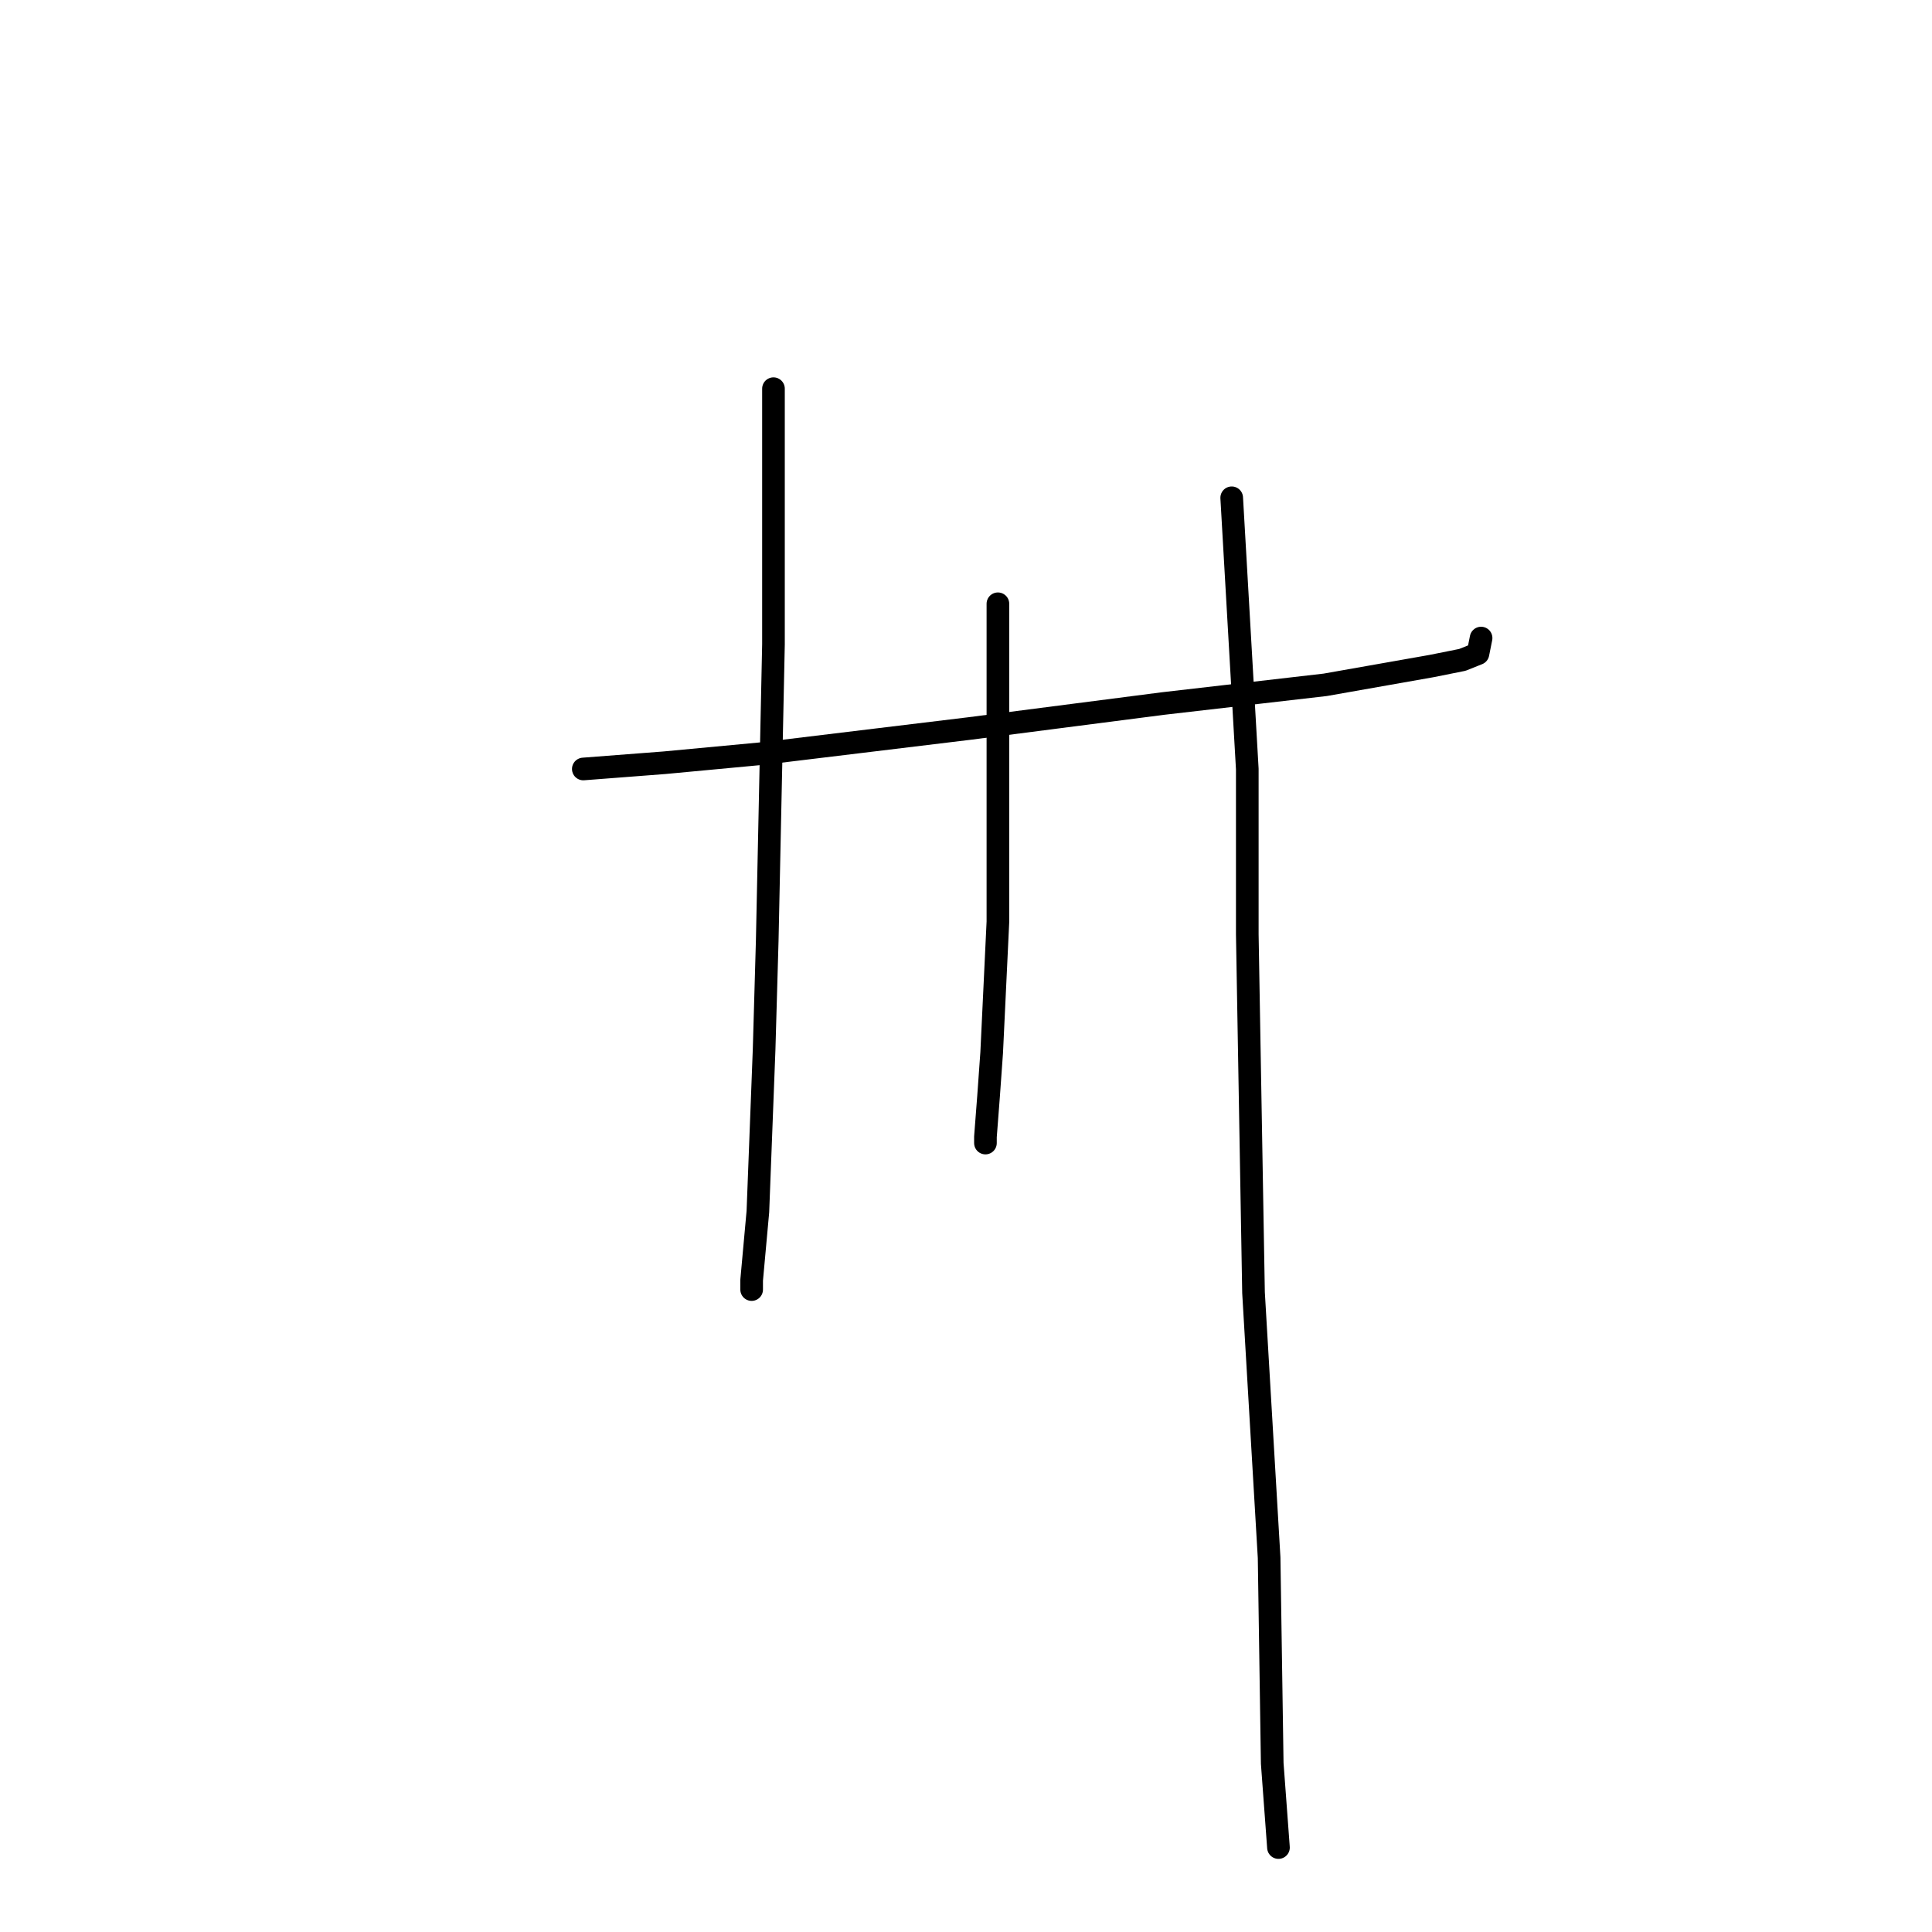 <?xml version="1.0" standalone="no"?>
    <svg width="256" height="256" xmlns="http://www.w3.org/2000/svg" version="1.1">
    <polyline stroke="black" stroke-width="3" stroke-linecap="round" fill="transparent" stroke-linejoin="round" points="77.292 101.894 88.032 101.068 101.249 99.829 128.511 96.525 154.12 93.22 175.598 90.742 189.642 88.264 193.773 87.437 195.838 86.611 196.251 84.546 196.251 84.546 " />
        <polyline stroke="black" stroke-width="3" stroke-linecap="round" fill="transparent" stroke-linejoin="round" points="102.489 51.502 102.489 65.133 102.489 85.372 101.662 124.612 101.249 139.069 100.423 160.547 99.597 169.634 99.597 170.874 99.597 170.46 99.597 170.46 " />
        <polyline stroke="black" stroke-width="3" stroke-linecap="round" fill="transparent" stroke-linejoin="round" points="132.228 80.003 132.228 94.872 132.228 108.916 132.228 122.134 131.402 139.482 130.989 145.264 130.576 150.634 130.576 151.46 130.576 151.46 " />
        <polyline stroke="black" stroke-width="3" stroke-linecap="round" fill="transparent" stroke-linejoin="round" points="163.207 65.959 165.272 101.894 165.272 123.786 166.098 171.287 168.164 206.396 168.577 233.657 169.403 244.81 169.403 244.81 " />
        </svg>